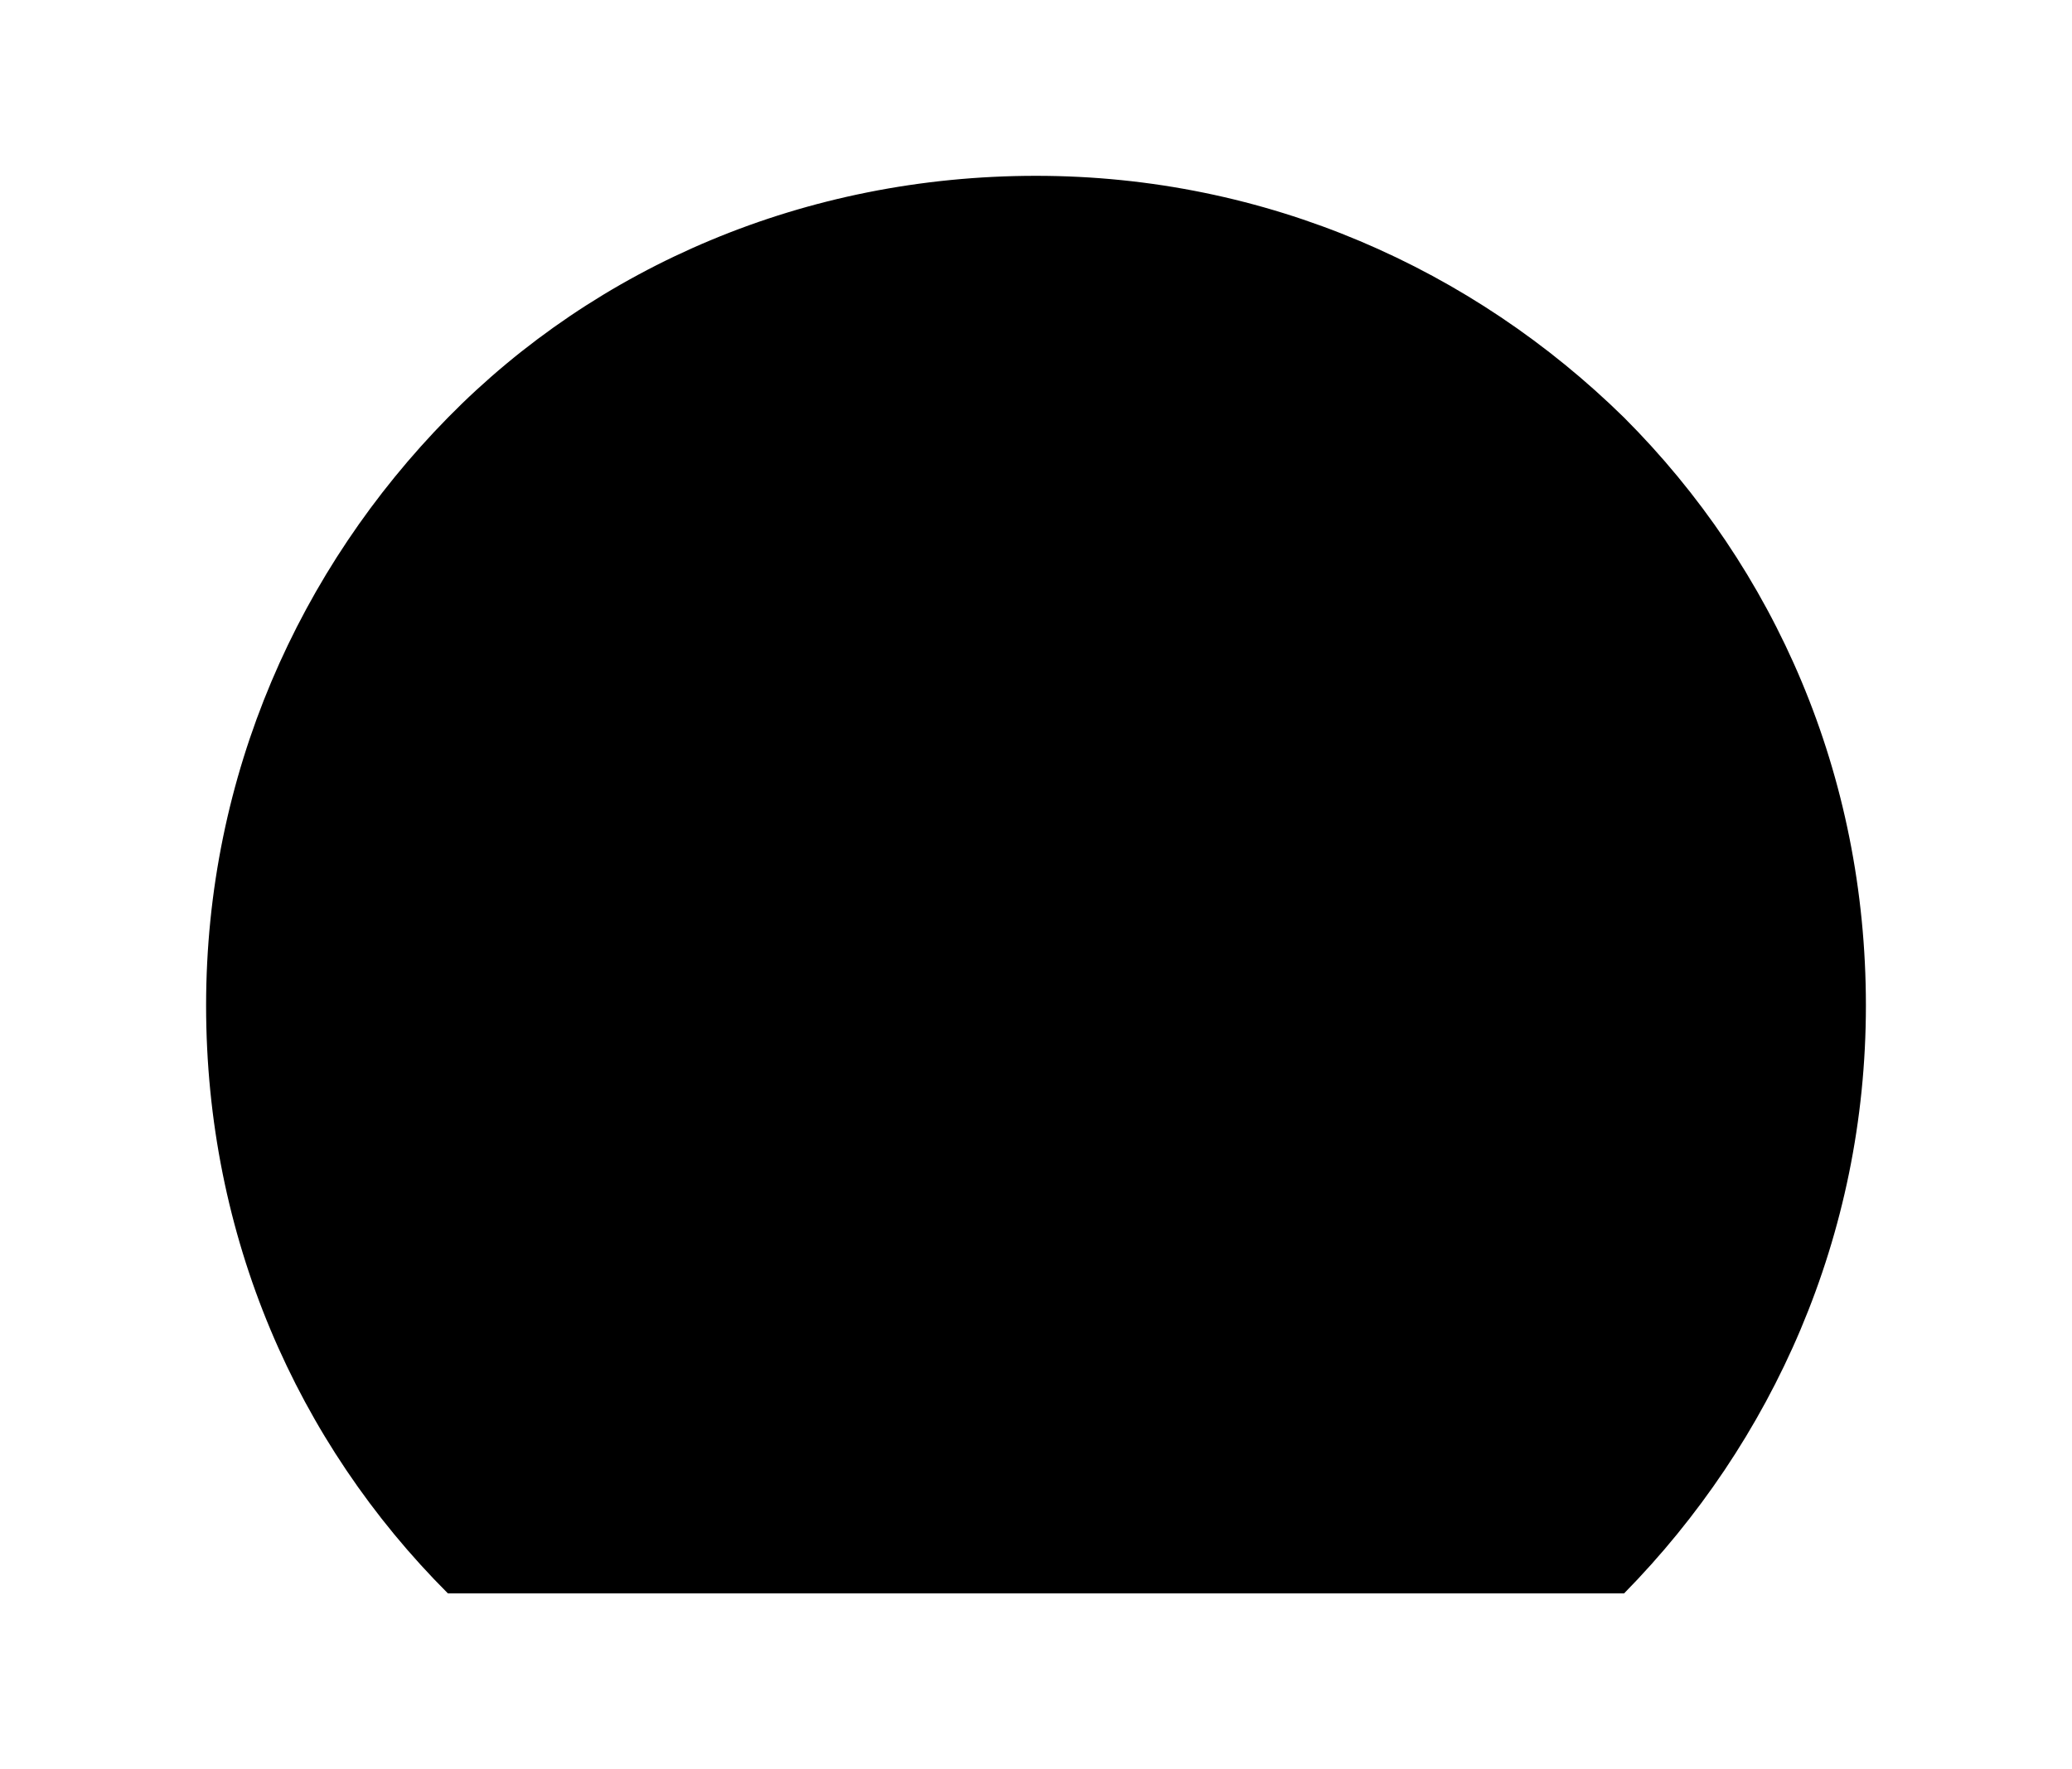 <svg xmlns="http://www.w3.org/2000/svg" viewBox="0 0 75.4 64.4"><g><path class="logo__path" d="M16.3 58c-5.5-5.5-8.8-13-8.8-21.4s3.4-15.9 8.8-21.4 13-8.8 21.4-8.8 15.9 3.4 21.4 8.8c5.5 5.5 8.8 13 8.8 21.4S64.5 52.5 59.1 58"></path><path class="logo__path" d="M37.7 18.1c5.1 0 9.7 2.1 13.1 5.4s5.4 8 5.4 13.1-2.1 9.7-5.4 13.1-8 5.4-13.1 5.4S28 53 24.6 49.7s-5.4-8-5.4-13.1 2.1-9.7 5.4-13.1 8-5.4 13.1-5.4z"></path></g></svg>